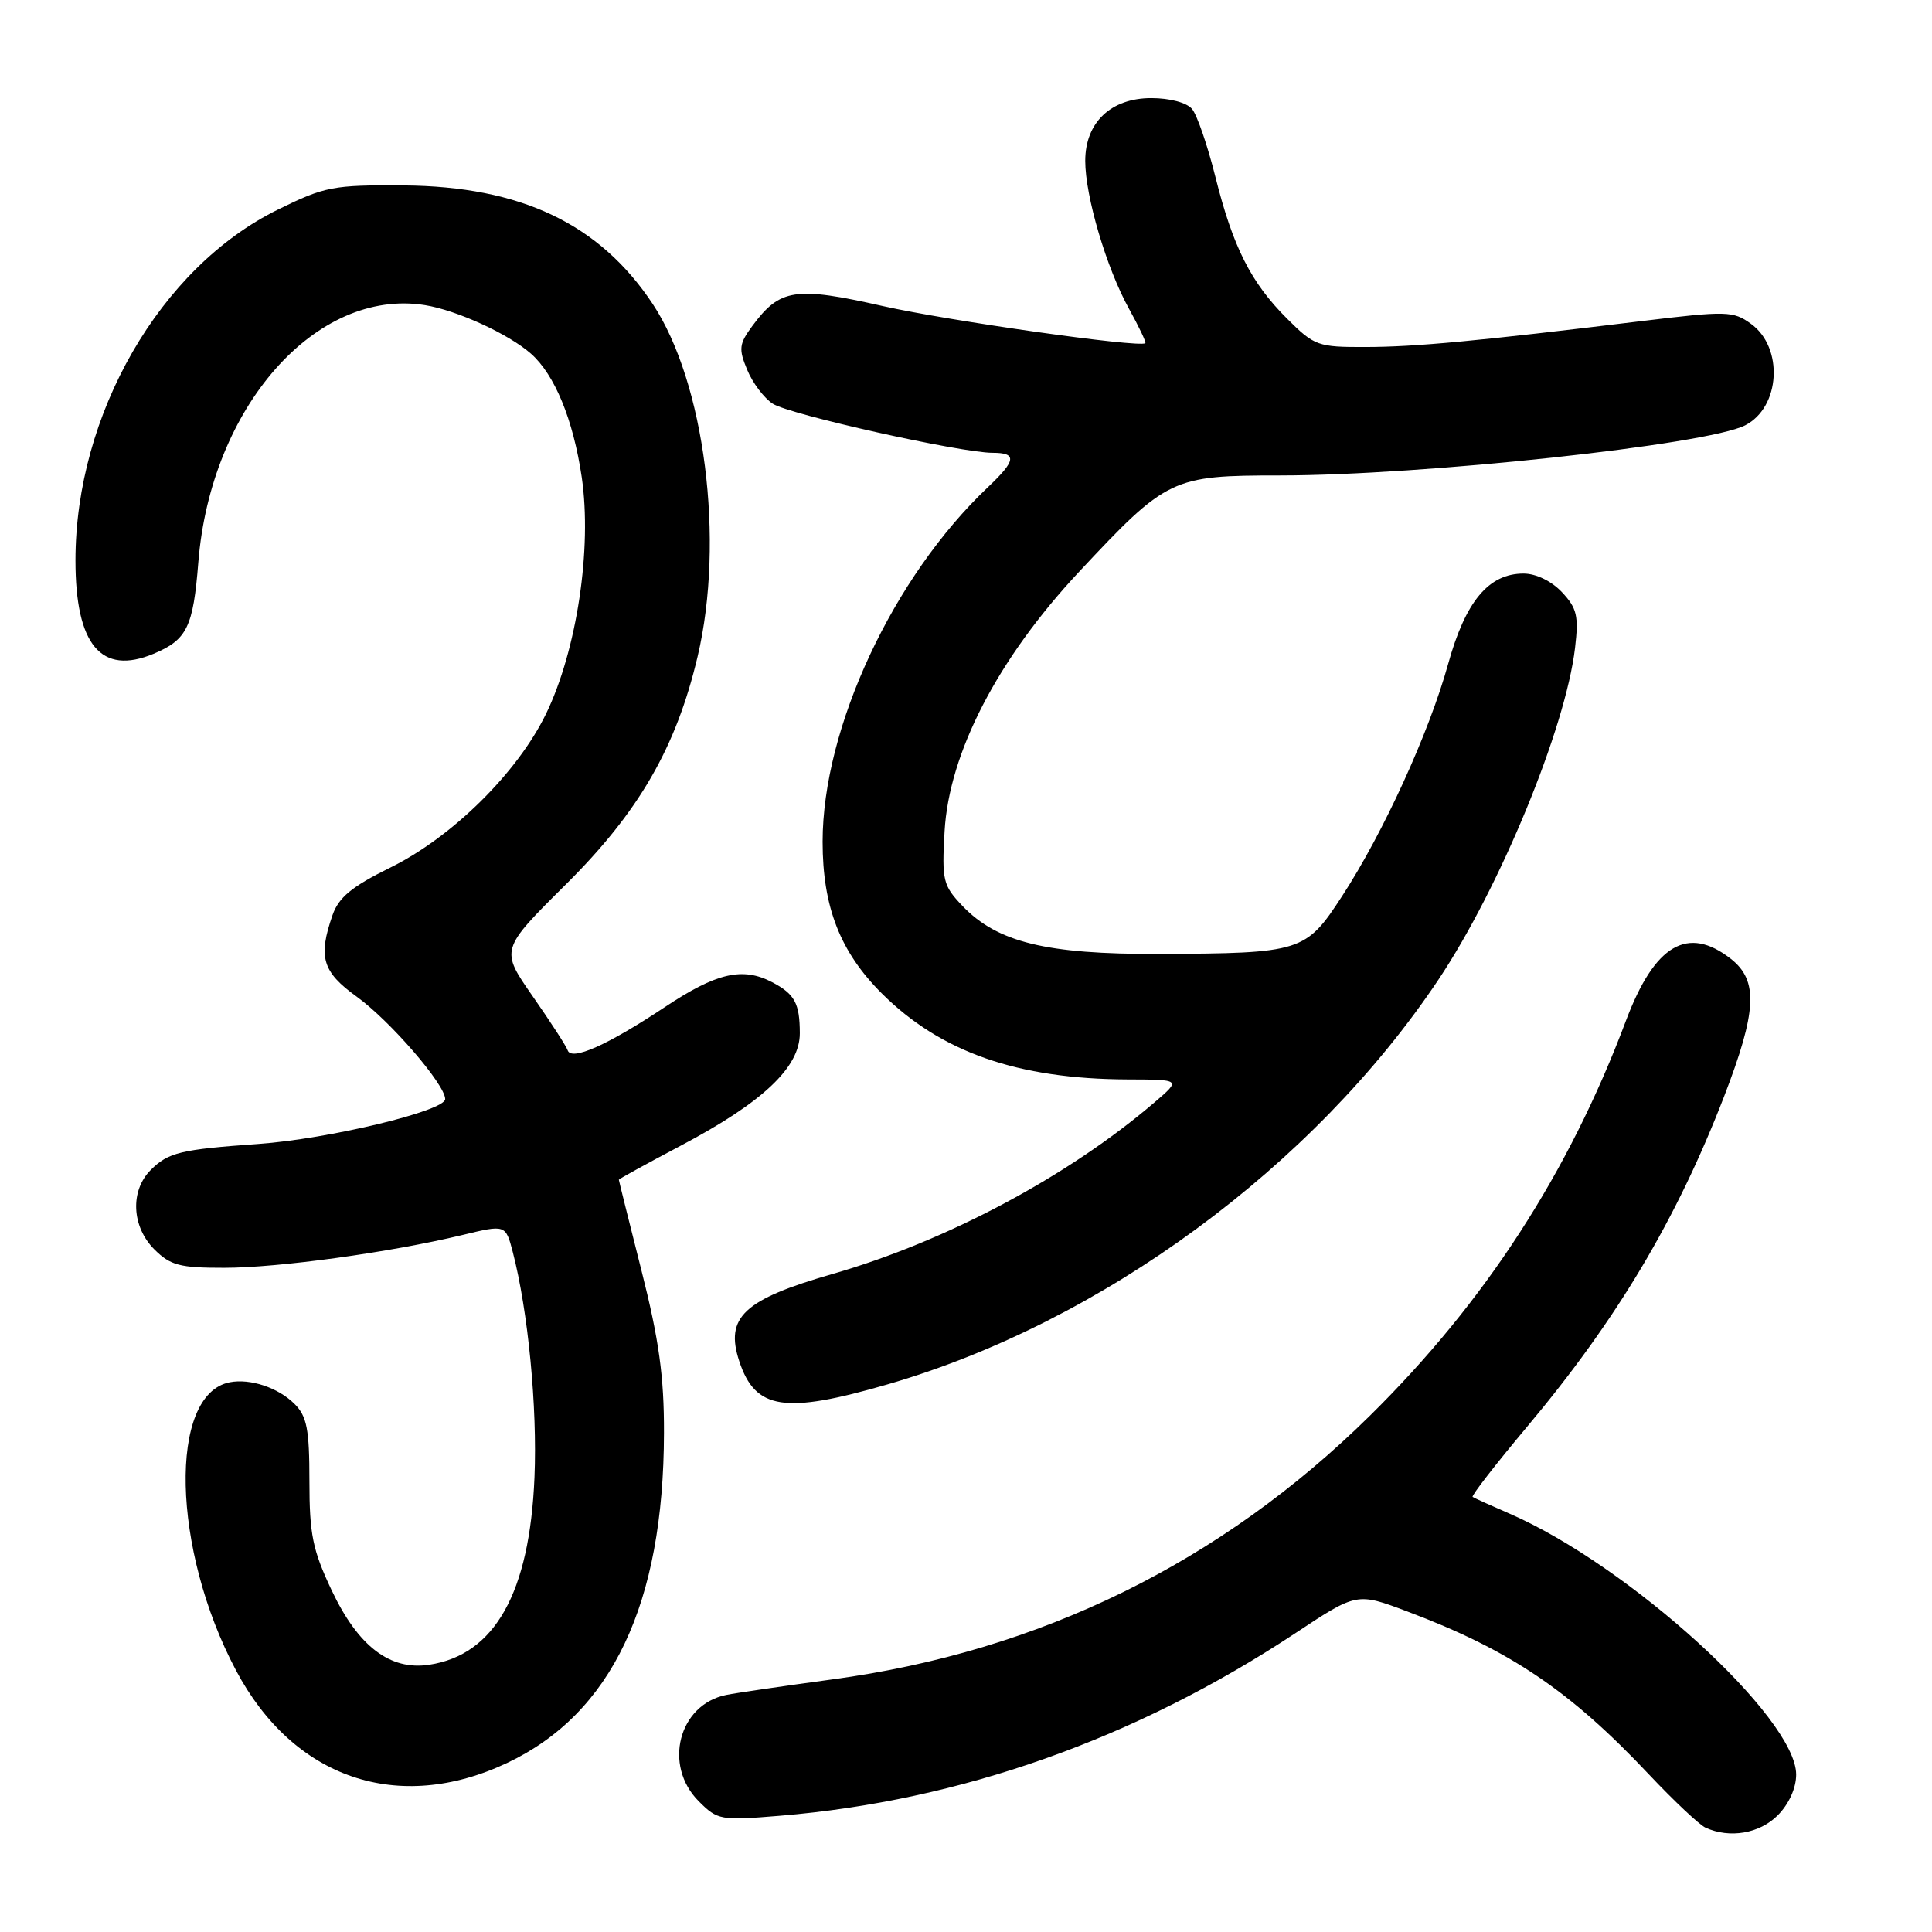 <?xml version="1.0" encoding="UTF-8" standalone="no"?>
<!DOCTYPE svg PUBLIC "-//W3C//DTD SVG 1.1//EN" "http://www.w3.org/Graphics/SVG/1.1/DTD/svg11.dtd" >
<svg xmlns="http://www.w3.org/2000/svg" xmlns:xlink="http://www.w3.org/1999/xlink" version="1.1" viewBox="0 0 256 256">
 <g >
 <path fill="currentColor"
d=" M 235.55 240.55 C 237.04 239.05 238.00 236.94 238.00 235.14 C 238.00 227.60 215.82 207.41 199.99 200.55 C 197.52 199.48 195.33 198.49 195.13 198.35 C 194.93 198.21 198.17 194.03 202.34 189.06 C 214.23 174.89 222.15 161.60 228.45 145.29 C 232.80 134.00 233.01 129.94 229.37 127.07 C 223.64 122.57 219.25 125.15 215.45 135.24 C 207.87 155.42 196.77 172.55 181.54 187.57 C 161.79 207.05 137.80 218.82 110.28 222.53 C 103.80 223.41 97.48 224.33 96.22 224.59 C 89.92 225.87 87.84 233.93 92.59 238.68 C 95.09 241.18 95.47 241.25 103.34 240.60 C 127.28 238.62 150.45 230.41 171.65 216.40 C 179.79 211.01 179.79 211.01 186.48 213.53 C 200.07 218.64 208.04 224.02 218.50 235.13 C 221.80 238.63 225.18 241.81 226.00 242.18 C 229.21 243.63 233.13 242.96 235.55 240.55 Z  M 67.22 233.59 C 81.05 227.05 87.94 212.53 87.98 189.86 C 88.00 182.41 87.32 177.52 85.00 168.36 C 83.35 161.84 82.00 156.42 82.00 156.32 C 82.00 156.22 85.68 154.20 90.18 151.82 C 101.07 146.07 106.00 141.42 105.98 136.90 C 105.97 132.94 105.31 131.72 102.32 130.15 C 98.40 128.09 94.92 128.90 88.07 133.46 C 80.51 138.48 75.71 140.62 75.22 139.17 C 75.05 138.65 72.97 135.43 70.59 132.02 C 66.28 125.83 66.28 125.83 75.01 117.16 C 84.66 107.58 89.60 99.03 92.44 86.98 C 96.06 71.63 93.38 50.66 86.47 40.25 C 79.43 29.65 69.00 24.69 53.49 24.57 C 44.13 24.50 43.05 24.71 36.83 27.77 C 21.24 35.43 10.00 54.90 10.00 74.26 C 10.00 85.46 13.40 89.53 20.35 86.63 C 24.78 84.77 25.60 83.11 26.28 74.50 C 27.92 53.96 41.87 38.13 56.30 40.43 C 60.51 41.10 67.39 44.25 70.36 46.87 C 73.50 49.64 75.95 55.59 77.08 63.21 C 78.47 72.66 76.44 86.17 72.35 94.59 C 68.56 102.39 59.91 110.94 51.68 114.98 C 46.61 117.48 44.88 118.91 44.06 121.26 C 42.13 126.81 42.71 128.78 47.25 132.05 C 51.68 135.25 58.97 143.68 58.99 145.63 C 59.00 147.20 43.53 150.92 34.23 151.58 C 23.92 152.31 22.30 152.70 19.97 155.03 C 17.22 157.78 17.44 162.53 20.45 165.55 C 22.58 167.67 23.82 168.00 29.70 167.99 C 36.90 167.99 51.68 165.95 61.25 163.65 C 66.99 162.26 66.99 162.26 67.94 165.88 C 69.98 173.73 71.21 186.48 70.82 195.76 C 70.18 211.06 65.56 219.29 56.86 220.59 C 51.67 221.37 47.46 218.15 43.95 210.73 C 41.43 205.40 41.00 203.31 41.00 196.25 C 41.00 189.37 40.67 187.67 39.03 186.03 C 36.87 183.87 33.15 182.63 30.44 183.16 C 22.30 184.76 22.75 205.27 31.27 221.33 C 38.88 235.68 52.78 240.42 67.22 233.59 Z  M 117.63 183.43 C 145.96 175.22 174.04 154.59 190.60 129.81 C 198.74 117.63 207.44 96.51 208.70 85.86 C 209.20 81.62 208.96 80.59 206.97 78.47 C 205.59 77.00 203.53 76.00 201.88 76.00 C 197.25 76.00 194.18 79.68 191.88 88.00 C 189.35 97.11 183.32 110.31 177.85 118.72 C 173.01 126.16 172.48 126.32 153.50 126.40 C 138.65 126.45 132.16 124.87 127.54 120.05 C 124.95 117.33 124.79 116.69 125.16 110.17 C 125.75 99.76 132.22 87.27 142.97 75.78 C 154.64 63.30 155.27 63.00 169.62 63.00 C 188.52 62.99 226.18 58.94 231.24 56.36 C 235.92 53.97 236.37 46.04 232.00 42.90 C 229.65 41.20 228.80 41.18 217.50 42.55 C 195.73 45.20 187.58 45.97 180.92 45.98 C 174.64 46.00 174.16 45.83 170.57 42.25 C 165.75 37.45 163.38 32.76 161.04 23.41 C 160.01 19.28 158.62 15.25 157.96 14.45 C 157.26 13.60 155.01 13.00 152.55 13.00 C 147.20 13.00 143.80 16.23 143.80 21.32 C 143.80 26.01 146.61 35.51 149.59 40.90 C 150.93 43.32 151.91 45.38 151.76 45.48 C 150.86 46.08 125.73 42.52 117.00 40.56 C 105.36 37.93 103.35 38.24 99.69 43.19 C 97.93 45.57 97.85 46.23 99.01 49.01 C 99.72 50.74 101.25 52.76 102.40 53.50 C 104.63 54.94 127.32 60.00 131.52 60.00 C 134.79 60.00 134.65 61.01 130.90 64.56 C 118.33 76.45 109.00 96.46 109.00 111.53 C 109.00 120.18 111.32 126.12 116.84 131.63 C 124.65 139.41 134.81 142.97 149.39 143.03 C 156.50 143.05 156.50 143.05 153.00 146.05 C 141.54 155.87 125.42 164.46 110.34 168.80 C 98.55 172.19 96.03 174.54 97.96 180.38 C 100.08 186.80 103.95 187.40 117.63 183.43 Z "/>
</g>
</svg>